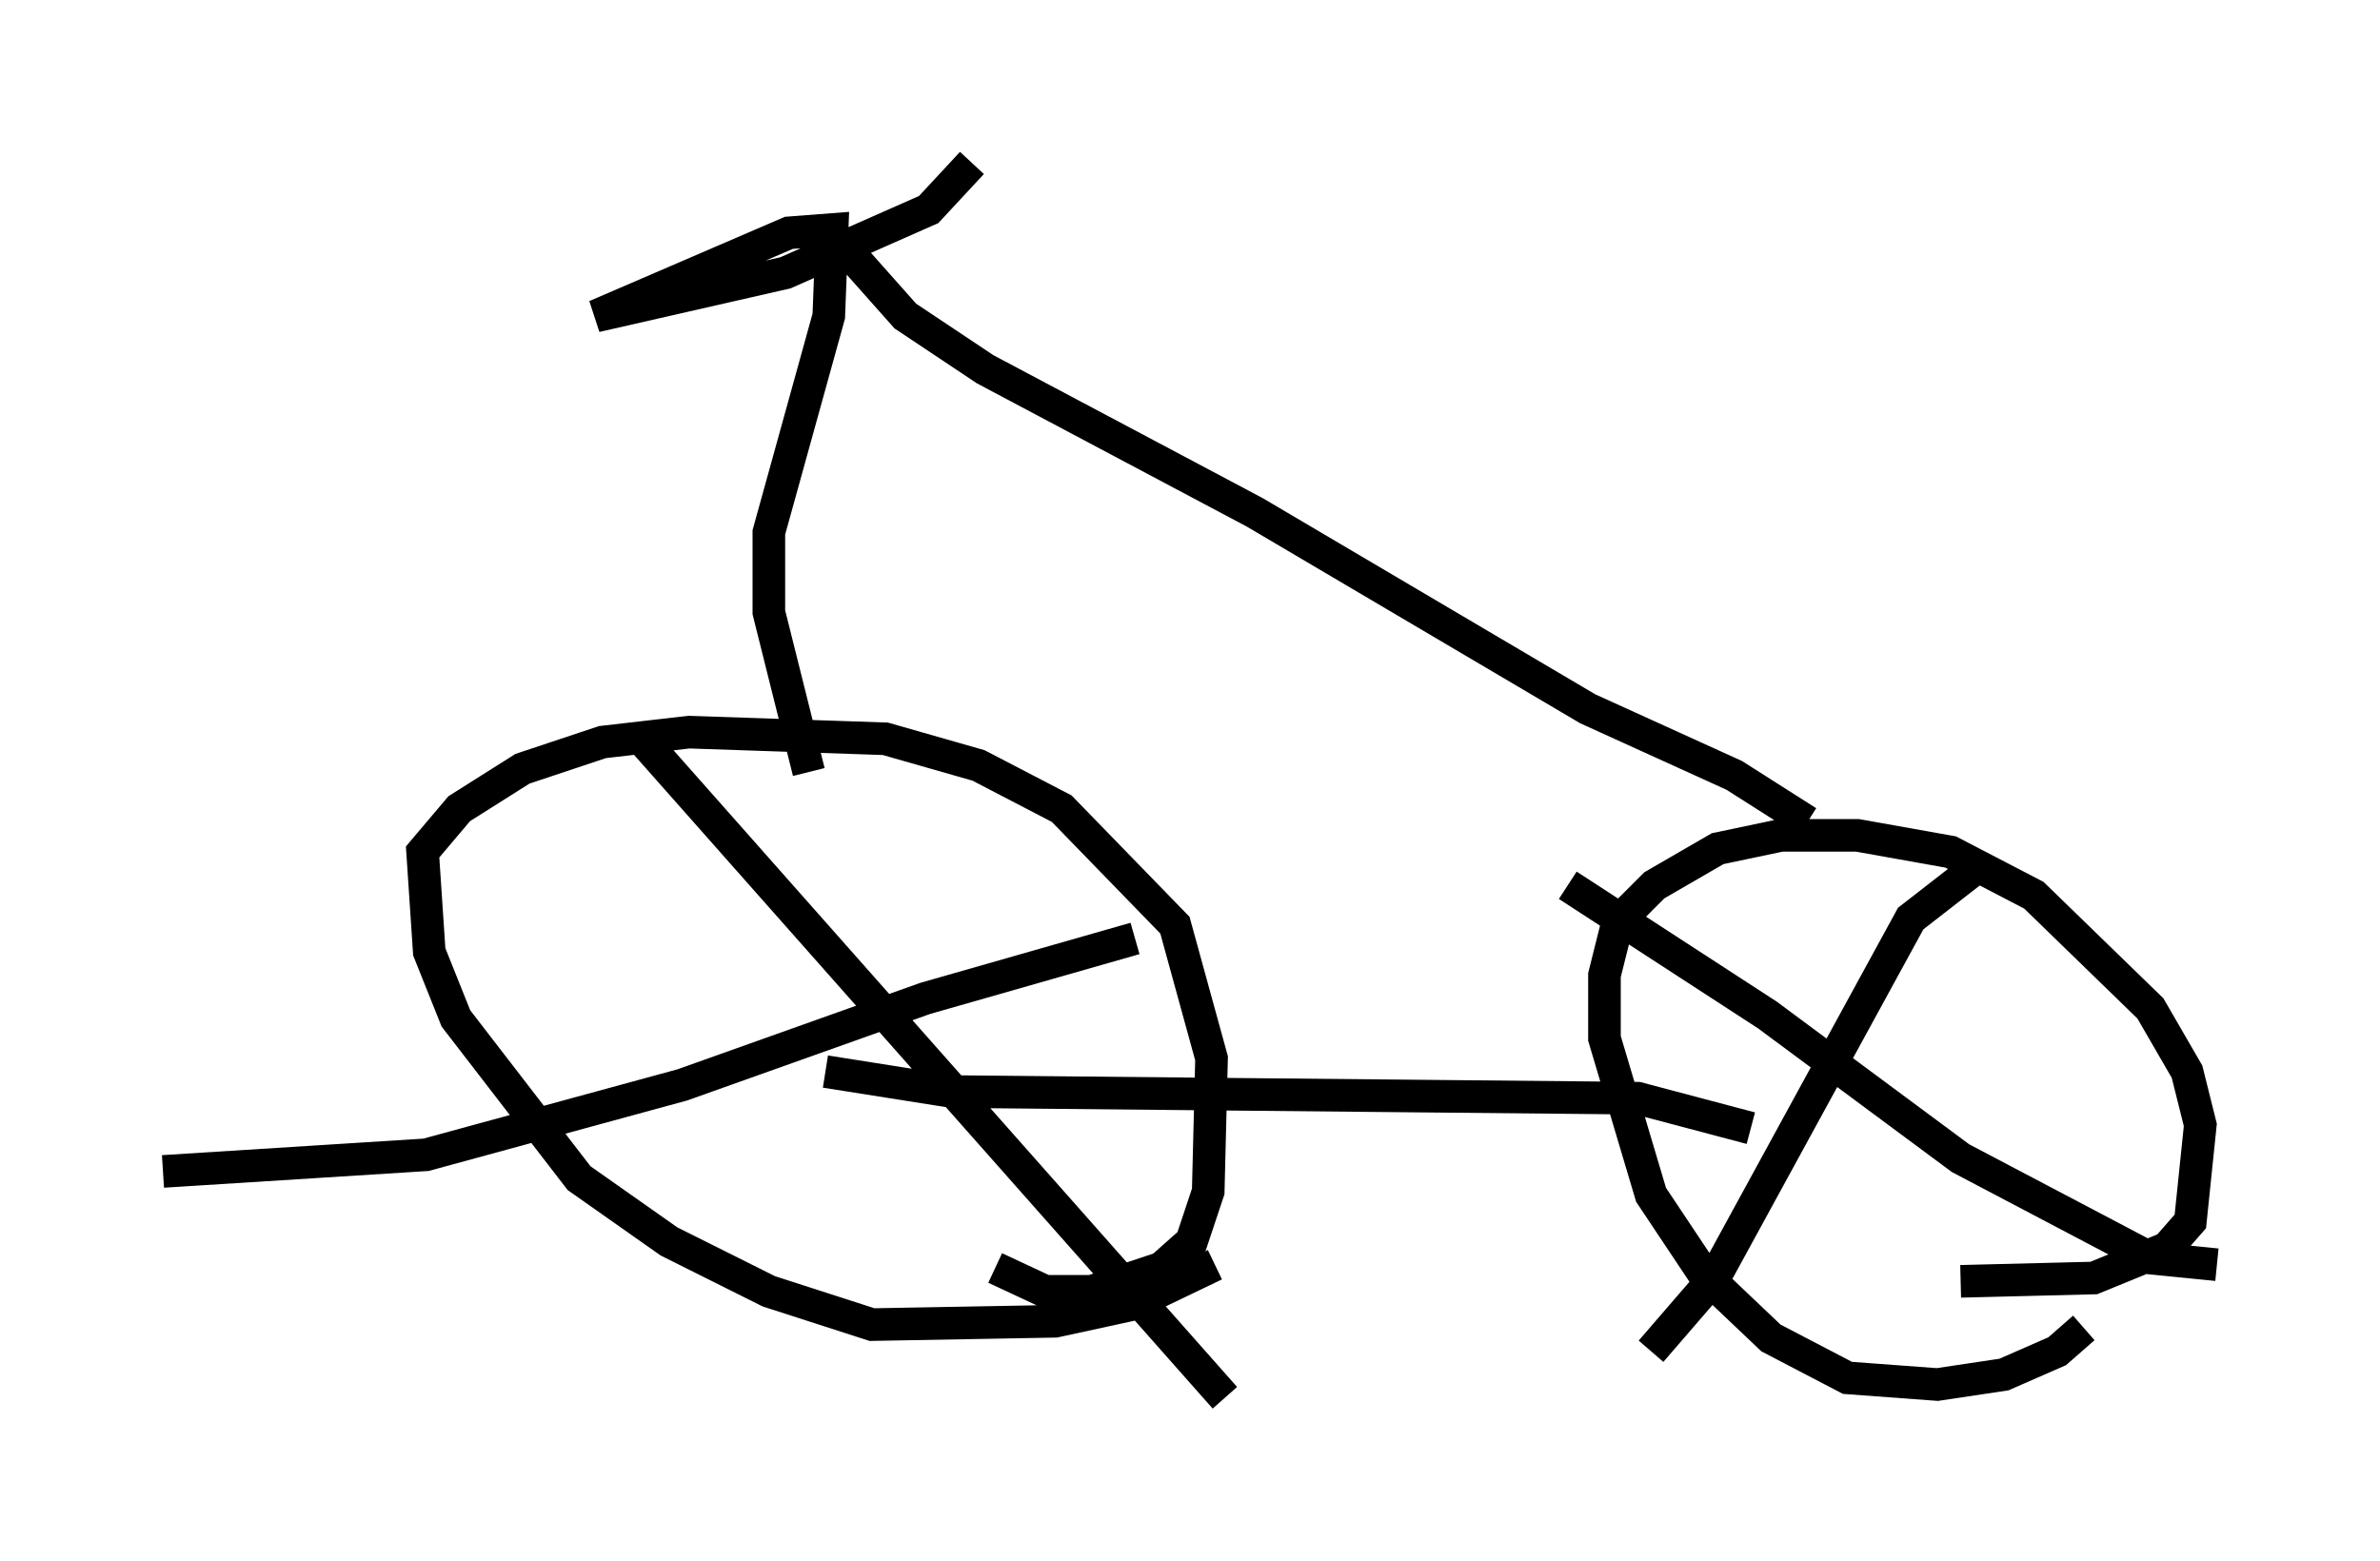 <?xml version="1.0" encoding="utf-8" ?>
<svg baseProfile="full" height="47.873" version="1.1" width="72.986" xmlns="http://www.w3.org/2000/svg" xmlns:ev="http://www.w3.org/2001/xml-events" xmlns:xlink="http://www.w3.org/1999/xlink"><defs /><rect fill="white" height="47.873" width="72.986" x="0" y="0" /><path d="M64.311, 39.607 m-0.408, 1.123 l-0.817, 0.715 -1.633, 0.715 l-2.042, 0.306 -2.756, -0.204 l-2.348, -1.225 -2.042, -1.94 l-1.633, -2.45 -1.429, -4.798 l0.0, -1.94 0.408, -1.633 l1.123, -1.123 1.94, -1.123 l1.94, -0.408 2.348, 0.0 l2.858, 0.51 2.552, 1.327 l3.573, 3.471 1.123, 1.94 l0.408, 1.633 -0.306, 2.96 l-0.715, 0.817 -2.246, 0.919 l-4.083, 0.102 m0.306, -12.556 l-1.838, 1.429 -6.023, 11.025 l-1.94, 2.246 m17.354, -2.654 l-2.042, -0.204 -5.819, -3.063 l-5.921, -4.39 -6.125, -3.981 m-10.821, 11.638 l-2.552, 1.225 -2.348, 0.51 l-5.615, 0.102 -3.165, -1.021 l-3.063, -1.531 -2.756, -1.94 l-3.777, -4.9 -0.817, -2.042 l-0.204, -3.063 1.123, -1.327 l1.94, -1.225 2.45, -0.817 l2.654, -0.306 6.023, 0.204 l2.858, 0.817 2.552, 1.327 l3.471, 3.573 1.123, 4.083 l-0.102, 4.083 -0.51, 1.531 l-0.919, 0.817 -2.144, 0.715 l-1.429, 0.0 -1.531, -0.715 m-11.025, -16.436 l18.069, 20.417 m-2.756, -14.088 l-6.431, 1.838 -7.452, 2.654 l-7.861, 2.144 -8.065, 0.51 m48.694, -1.327 l-3.471, -0.919 -21.029, -0.204 l-3.879, -0.613 m30.115, -7.656 l-2.246, -1.429 -4.492, -2.042 l-10.208, -6.023 -8.269, -4.39 l-2.45, -1.633 -1.633, -1.838 m-1.327, 15.823 l-1.225, -4.9 0.0, -2.45 l1.838, -6.635 0.102, -2.654 l-1.327, 0.102 -5.921, 2.552 l5.819, -1.327 4.39, -1.94 l1.327, -1.429 " fill="none" stroke="black" stroke-width="1" /></svg>